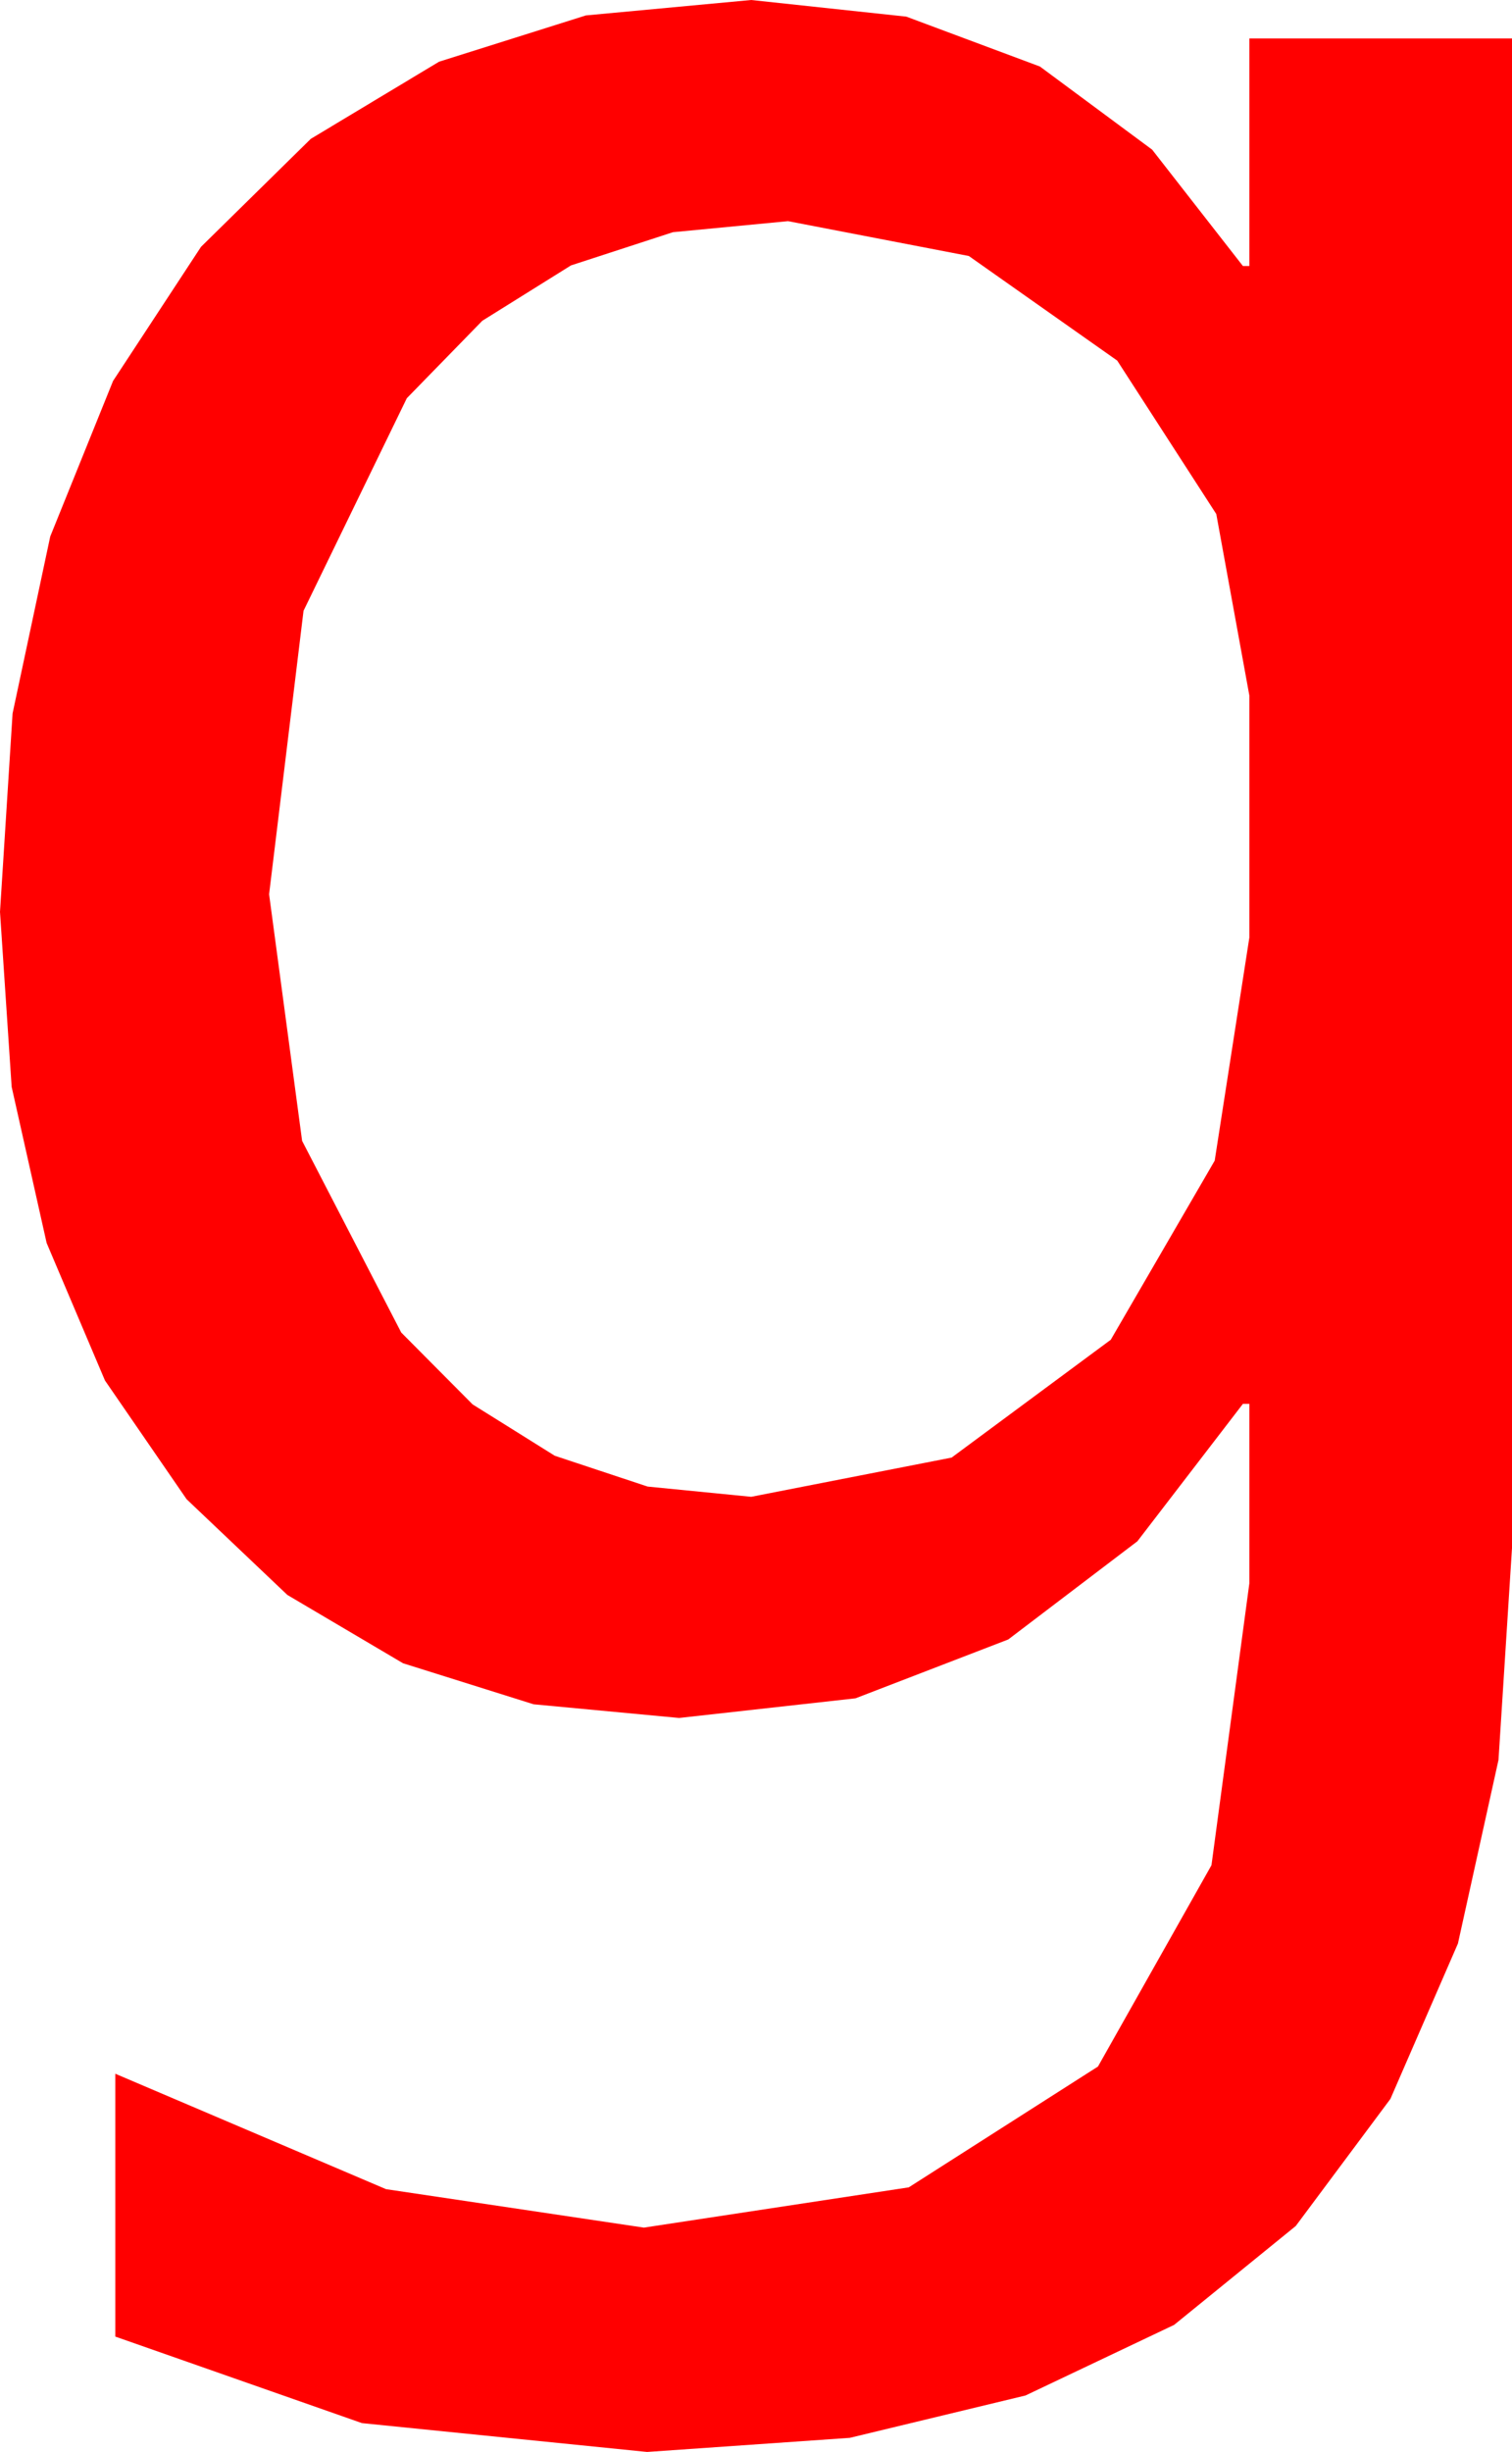 <?xml version="1.0" encoding="utf-8"?>
<!DOCTYPE svg PUBLIC "-//W3C//DTD SVG 1.1//EN" "http://www.w3.org/Graphics/SVG/1.1/DTD/svg11.dtd">
<svg width="27.656" height="44.824" xmlns="http://www.w3.org/2000/svg" xmlns:xlink="http://www.w3.org/1999/xlink" xmlns:xml="http://www.w3.org/XML/1998/namespace" version="1.1">
  <g>
    <g>
      <path style="fill:#FF0000;fill-opacity:1" d="M14.414,4.043L12.308,4.245 10.444,4.852 8.822,5.864 7.441,7.28 5.552,11.166 4.922,16.348 5.526,20.856 7.339,24.36 8.645,25.674 10.148,26.613 11.846,27.176 13.74,27.363 17.406,26.646 20.317,24.492 22.218,21.218 22.852,17.139 22.852,12.715 22.247,9.397 20.435,6.592 17.721,4.68 14.414,4.043z M13.74,0L16.577,0.304 19.021,1.216 21.074,2.736 22.734,4.863 22.852,4.863 22.852,0.703 27.656,0.703 27.656,28.301 27.409,32.173 26.667,35.53 25.432,38.37 23.701,40.693 21.476,42.501 18.757,43.792 15.544,44.566 11.836,44.824 6.621,44.297 2.109,42.715 2.109,37.91 7.061,40.02 11.777,40.723 16.622,39.987 20.083,37.778 22.159,34.098 22.852,28.945 22.852,25.664 22.734,25.664 20.804,28.176 18.442,29.971 15.648,31.047 12.422,31.406 9.76,31.156 7.372,30.406 5.256,29.157 3.413,27.407 1.92,25.237 0.853,22.723 0.213,19.868 0,16.67 0.23,13.043 0.919,9.807 2.068,6.964 3.677,4.512 5.685,2.538 8.031,1.128 10.716,0.282 13.74,0z" />
    </g>
  </g>
</svg>